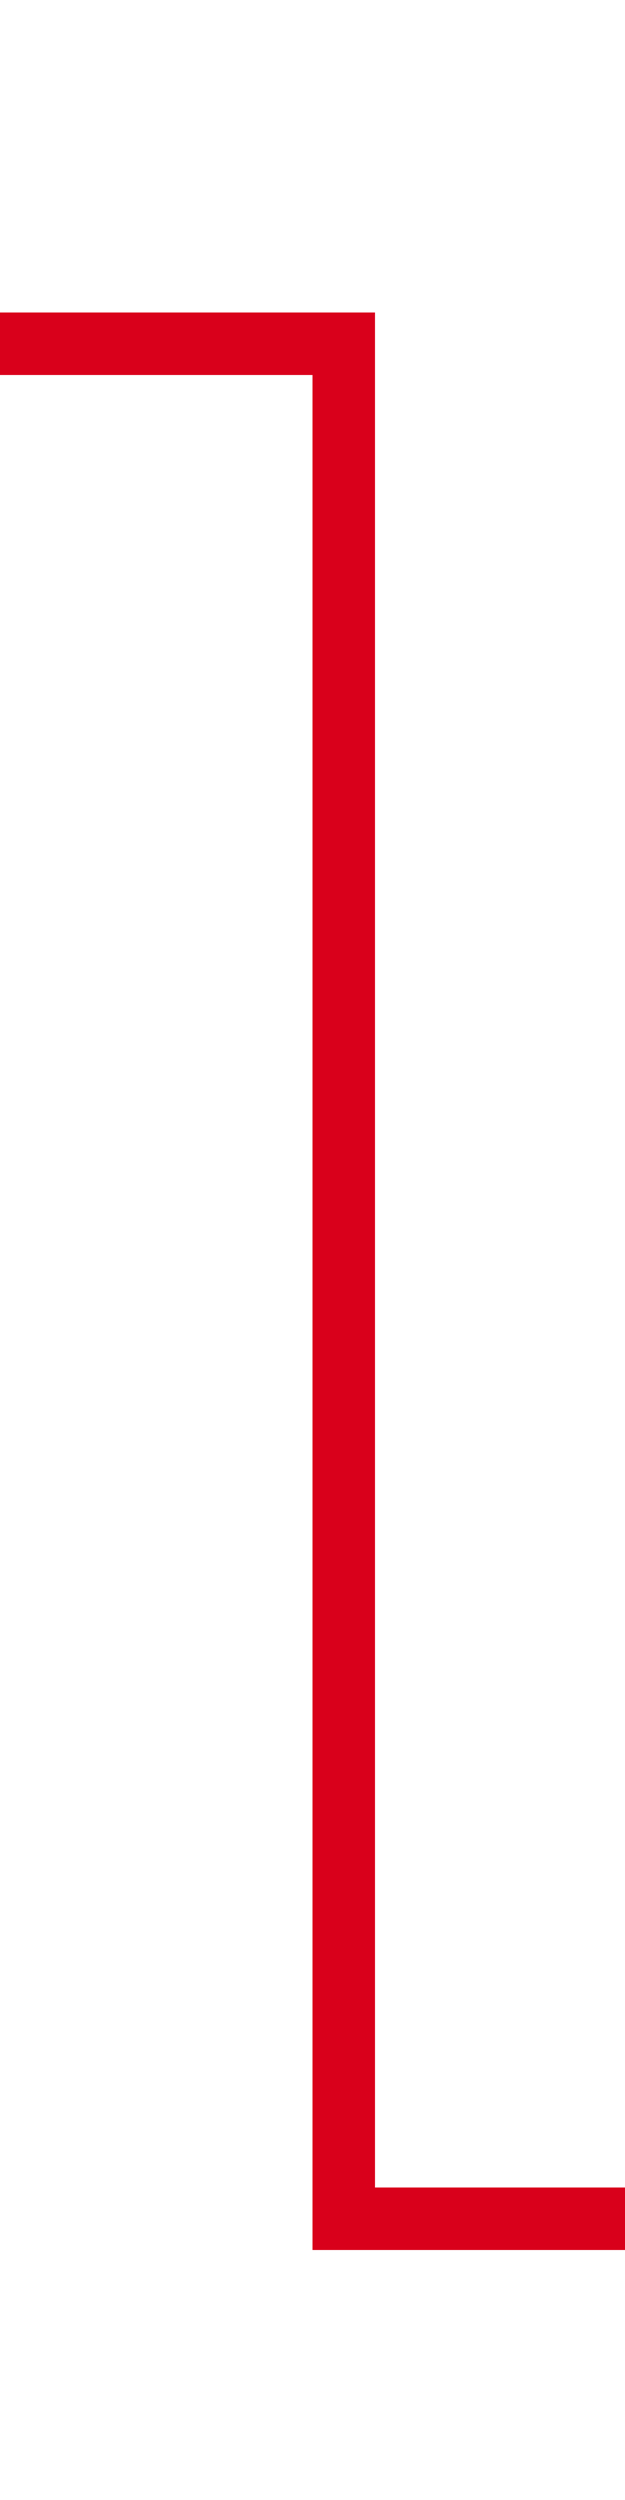 ﻿<?xml version="1.0" encoding="utf-8"?>
<svg version="1.1" xmlns:xlink="http://www.w3.org/1999/xlink" width="10px" height="40px" preserveAspectRatio="xMidYMin meet" viewBox="1908 214  8 40" xmlns="http://www.w3.org/2000/svg">
  <path d="M 1751 219.5  L 1912.5 219.5  L 1912.5 249.5  L 2001.5 249.5  " stroke-width="1" stroke="#d9001b" fill="none" />
</svg>